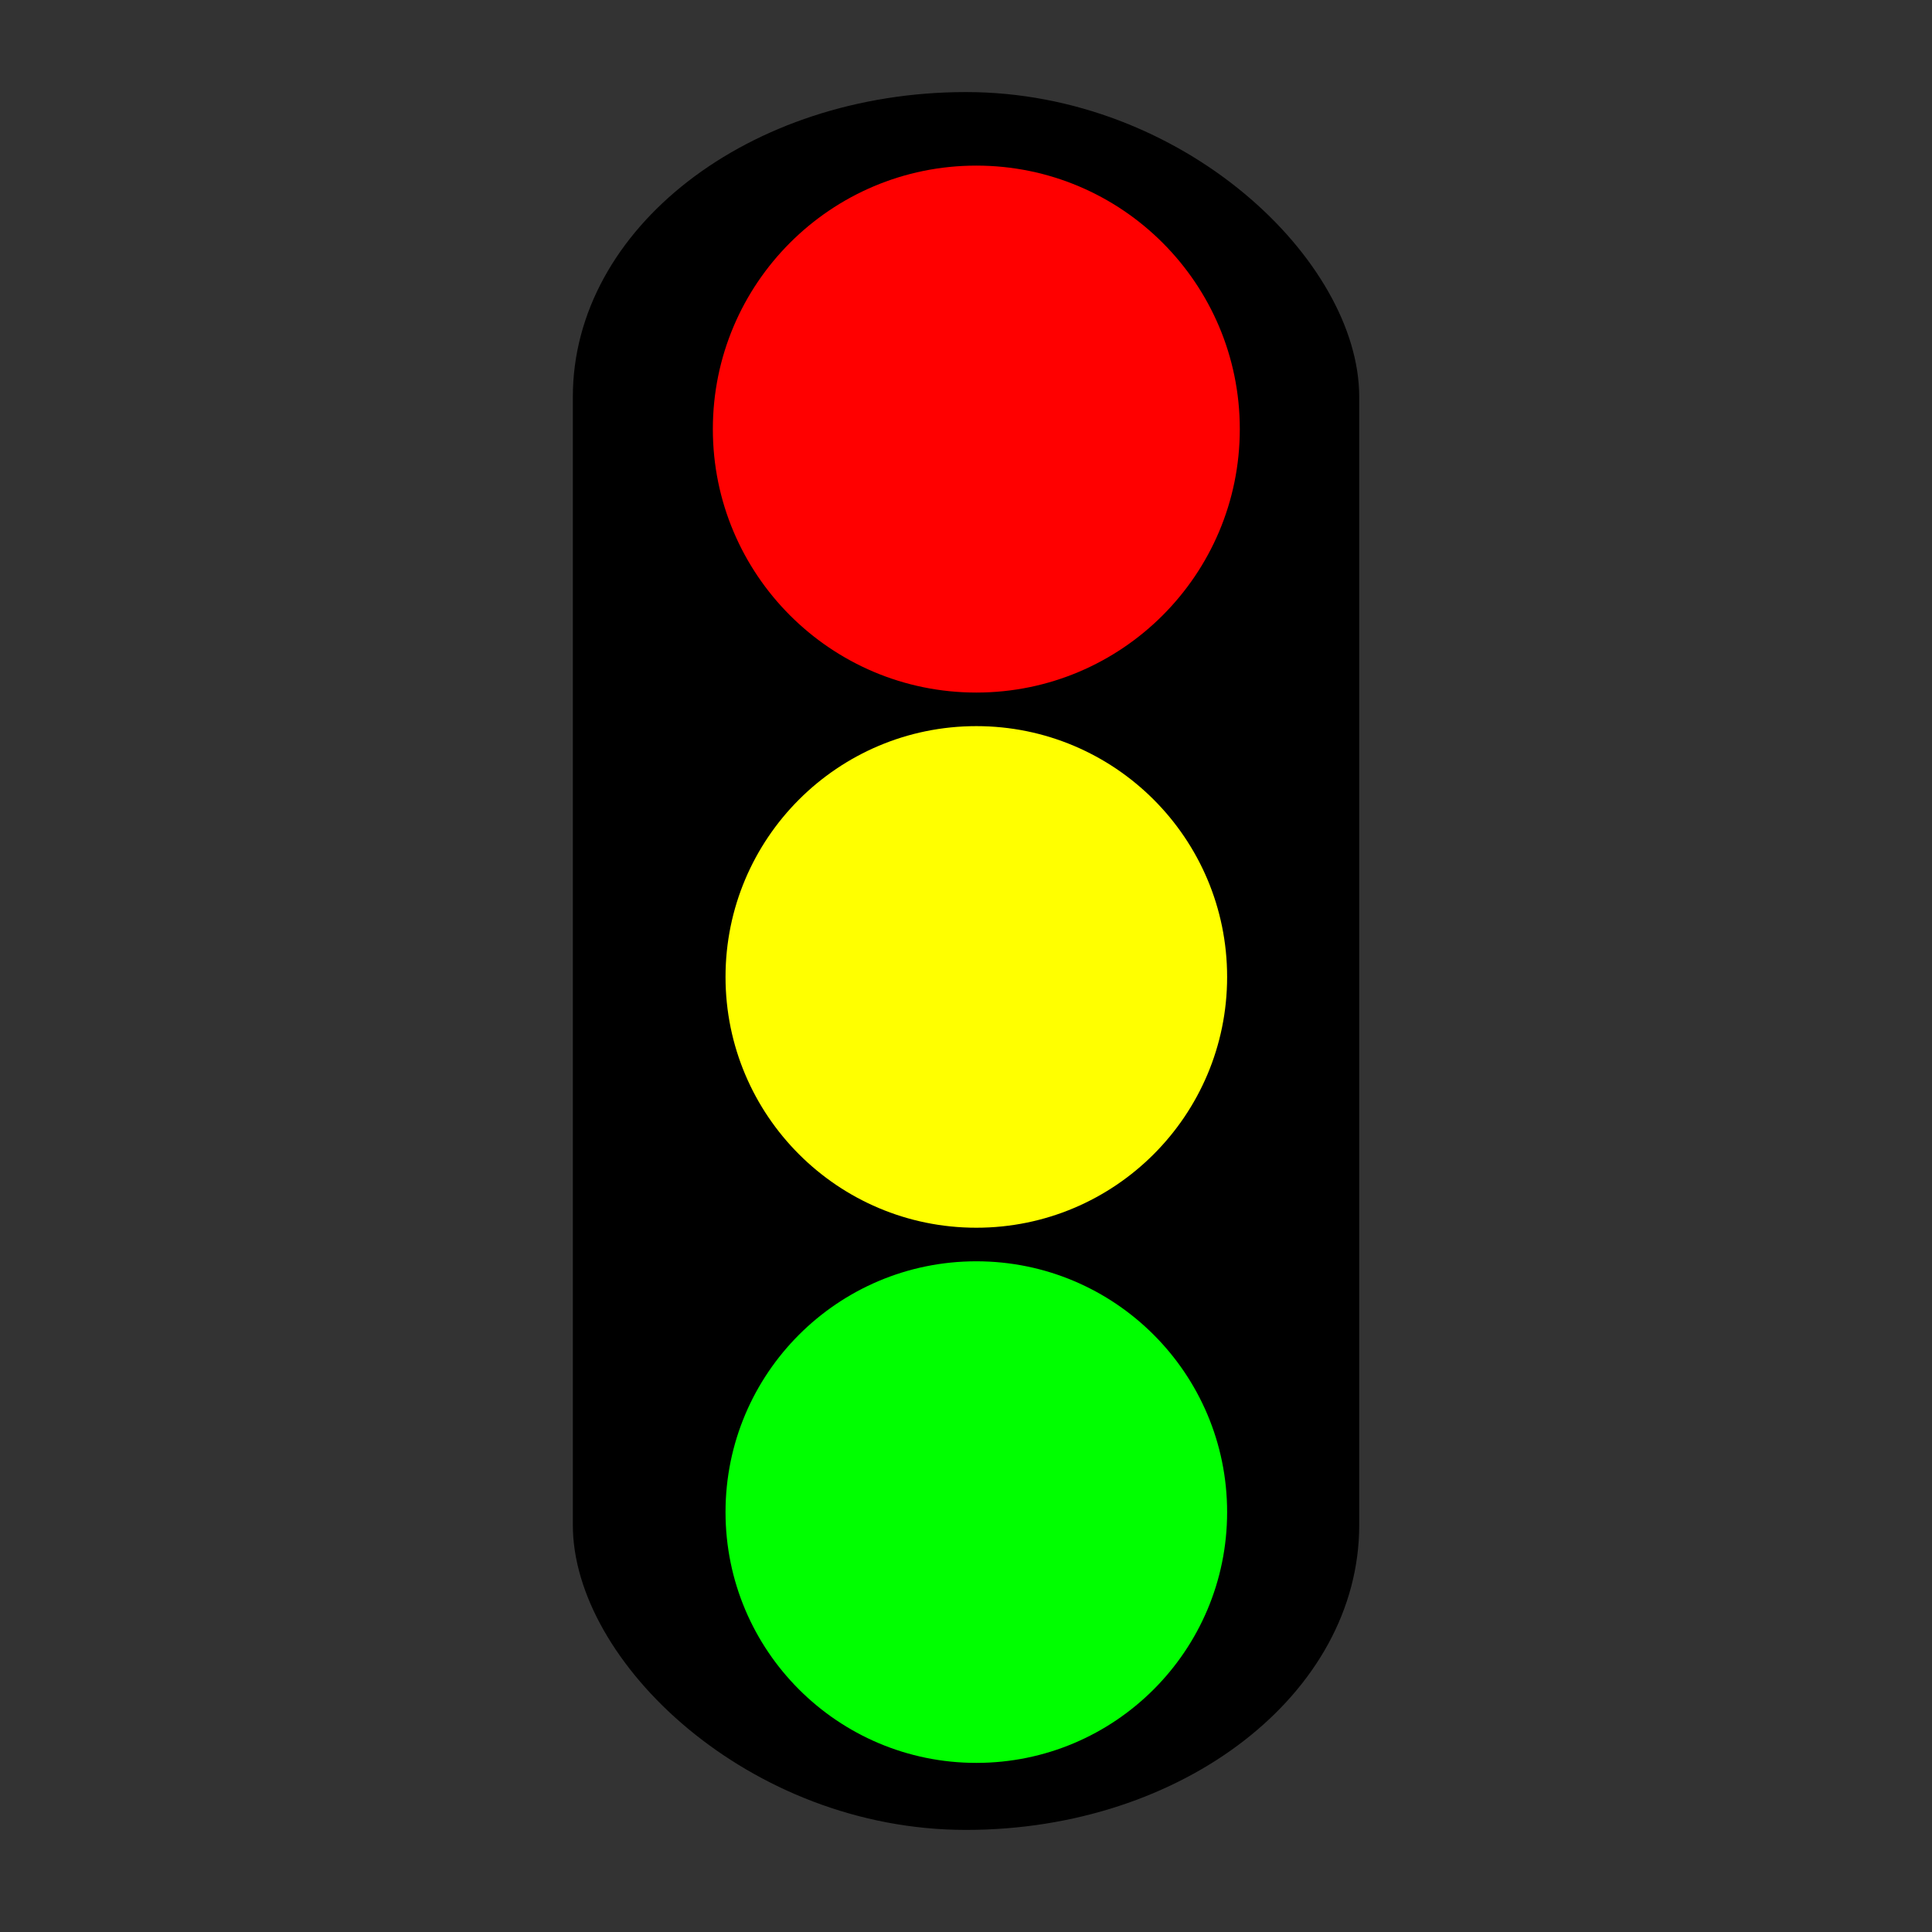 <?xml version="1.0" encoding="UTF-8" standalone="no"?>
<!-- Created with Inkscape (http://www.inkscape.org/) -->

<svg
   width="32mm"
   height="32mm"
   viewBox="0 0 32 32"
   version="1.1"
   id="svg1"
   xml:space="preserve"
   inkscape:version="1.3.1 (9b9bdc1480, 2023-11-25, custom)"
   sodipodi:docname="highway_traffic_signals.16.svg"
   xmlns:inkscape="http://www.inkscape.org/namespaces/inkscape"
   xmlns:sodipodi="http://sodipodi.sourceforge.net/DTD/sodipodi-0.dtd"
   xmlns="http://www.w3.org/2000/svg"
   xmlns:svg="http://www.w3.org/2000/svg"><rect x="0" y="0" width="32" height="32" fill="#333333" stroke="none"/><sodipodi:namedview
     id="namedview1"
     pagecolor="#ffffff"
     bordercolor="#666666"
     borderopacity="1.0"
     inkscape:showpageshadow="2"
     inkscape:pageopacity="0.0"
     inkscape:pagecheckerboard="0"
     inkscape:deskcolor="#d1d1d1"
     inkscape:document-units="mm"
     inkscape:zoom="1.3845191"
     inkscape:cx="55.61498"
     inkscape:cy="42.25294"
     inkscape:window-width="1318"
     inkscape:window-height="719"
     inkscape:window-x="48"
     inkscape:window-y="27"
     inkscape:window-maximized="1"
     inkscape:current-layer="layer1"
     showguides="true"
     showgrid="false"><sodipodi:guide
       position="31.339,6.376"
       orientation="1,0"
       id="guide1"
       inkscape:locked="false" /></sodipodi:namedview><defs
     id="defs1"><inkscape:perspective
       sodipodi:type="inkscape:persp3d"
       inkscape:vp_x="0 : 526.18109 : 1"
       inkscape:vp_y="0 : 1000 : 0"
       inkscape:vp_z="744.09448 : 526.18109 : 1"
       inkscape:persp3d-origin="372.04724 : 350.78739 : 1"
       id="perspective5302" /></defs><g
     inkscape:label="Livello 1"
     inkscape:groupmode="layer"
     id="layer1"><rect
       style="fill:#000000;fill-opacity:1;stroke:none;stroke-width:0.8;stroke-linecap:butt;stroke-linejoin:round;stroke-dasharray:none;stroke-dashoffset:4.741;stroke-opacity:1;paint-order:markers stroke fill"
       id="rect28"
       width="13.025"
       height="28.784"
       x="9.488"
       y="1.525"
       ry="5.049"
       rx="6.512" /><circle
       style="fill:#ff0000;fill-opacity:1;stroke:none;stroke-width:0.8;stroke-linecap:butt;stroke-linejoin:round;stroke-dasharray:none;stroke-dashoffset:4.741;stroke-opacity:1;paint-order:markers stroke fill"
       id="path29"
       cx="16.171"
       cy="7.107"
       r="4.364" /><circle
       style="fill:#ffff00;fill-opacity:1;stroke:none;stroke-width:0.8;stroke-linecap:butt;stroke-linejoin:round;stroke-dasharray:none;stroke-dashoffset:4.741;stroke-opacity:1;paint-order:markers stroke fill"
       id="path29-3"
       cx="16.171"
       cy="16.181"
       r="4.154" /><circle
       style="fill:#00ff00;fill-opacity:1;stroke:none;stroke-width:0.8;stroke-linecap:butt;stroke-linejoin:round;stroke-dasharray:none;stroke-dashoffset:4.741;stroke-opacity:1;paint-order:markers stroke fill"
       id="path29-3-6"
       cx="16.171"
       cy="25.045"
       r="4.154" /></g></svg>
